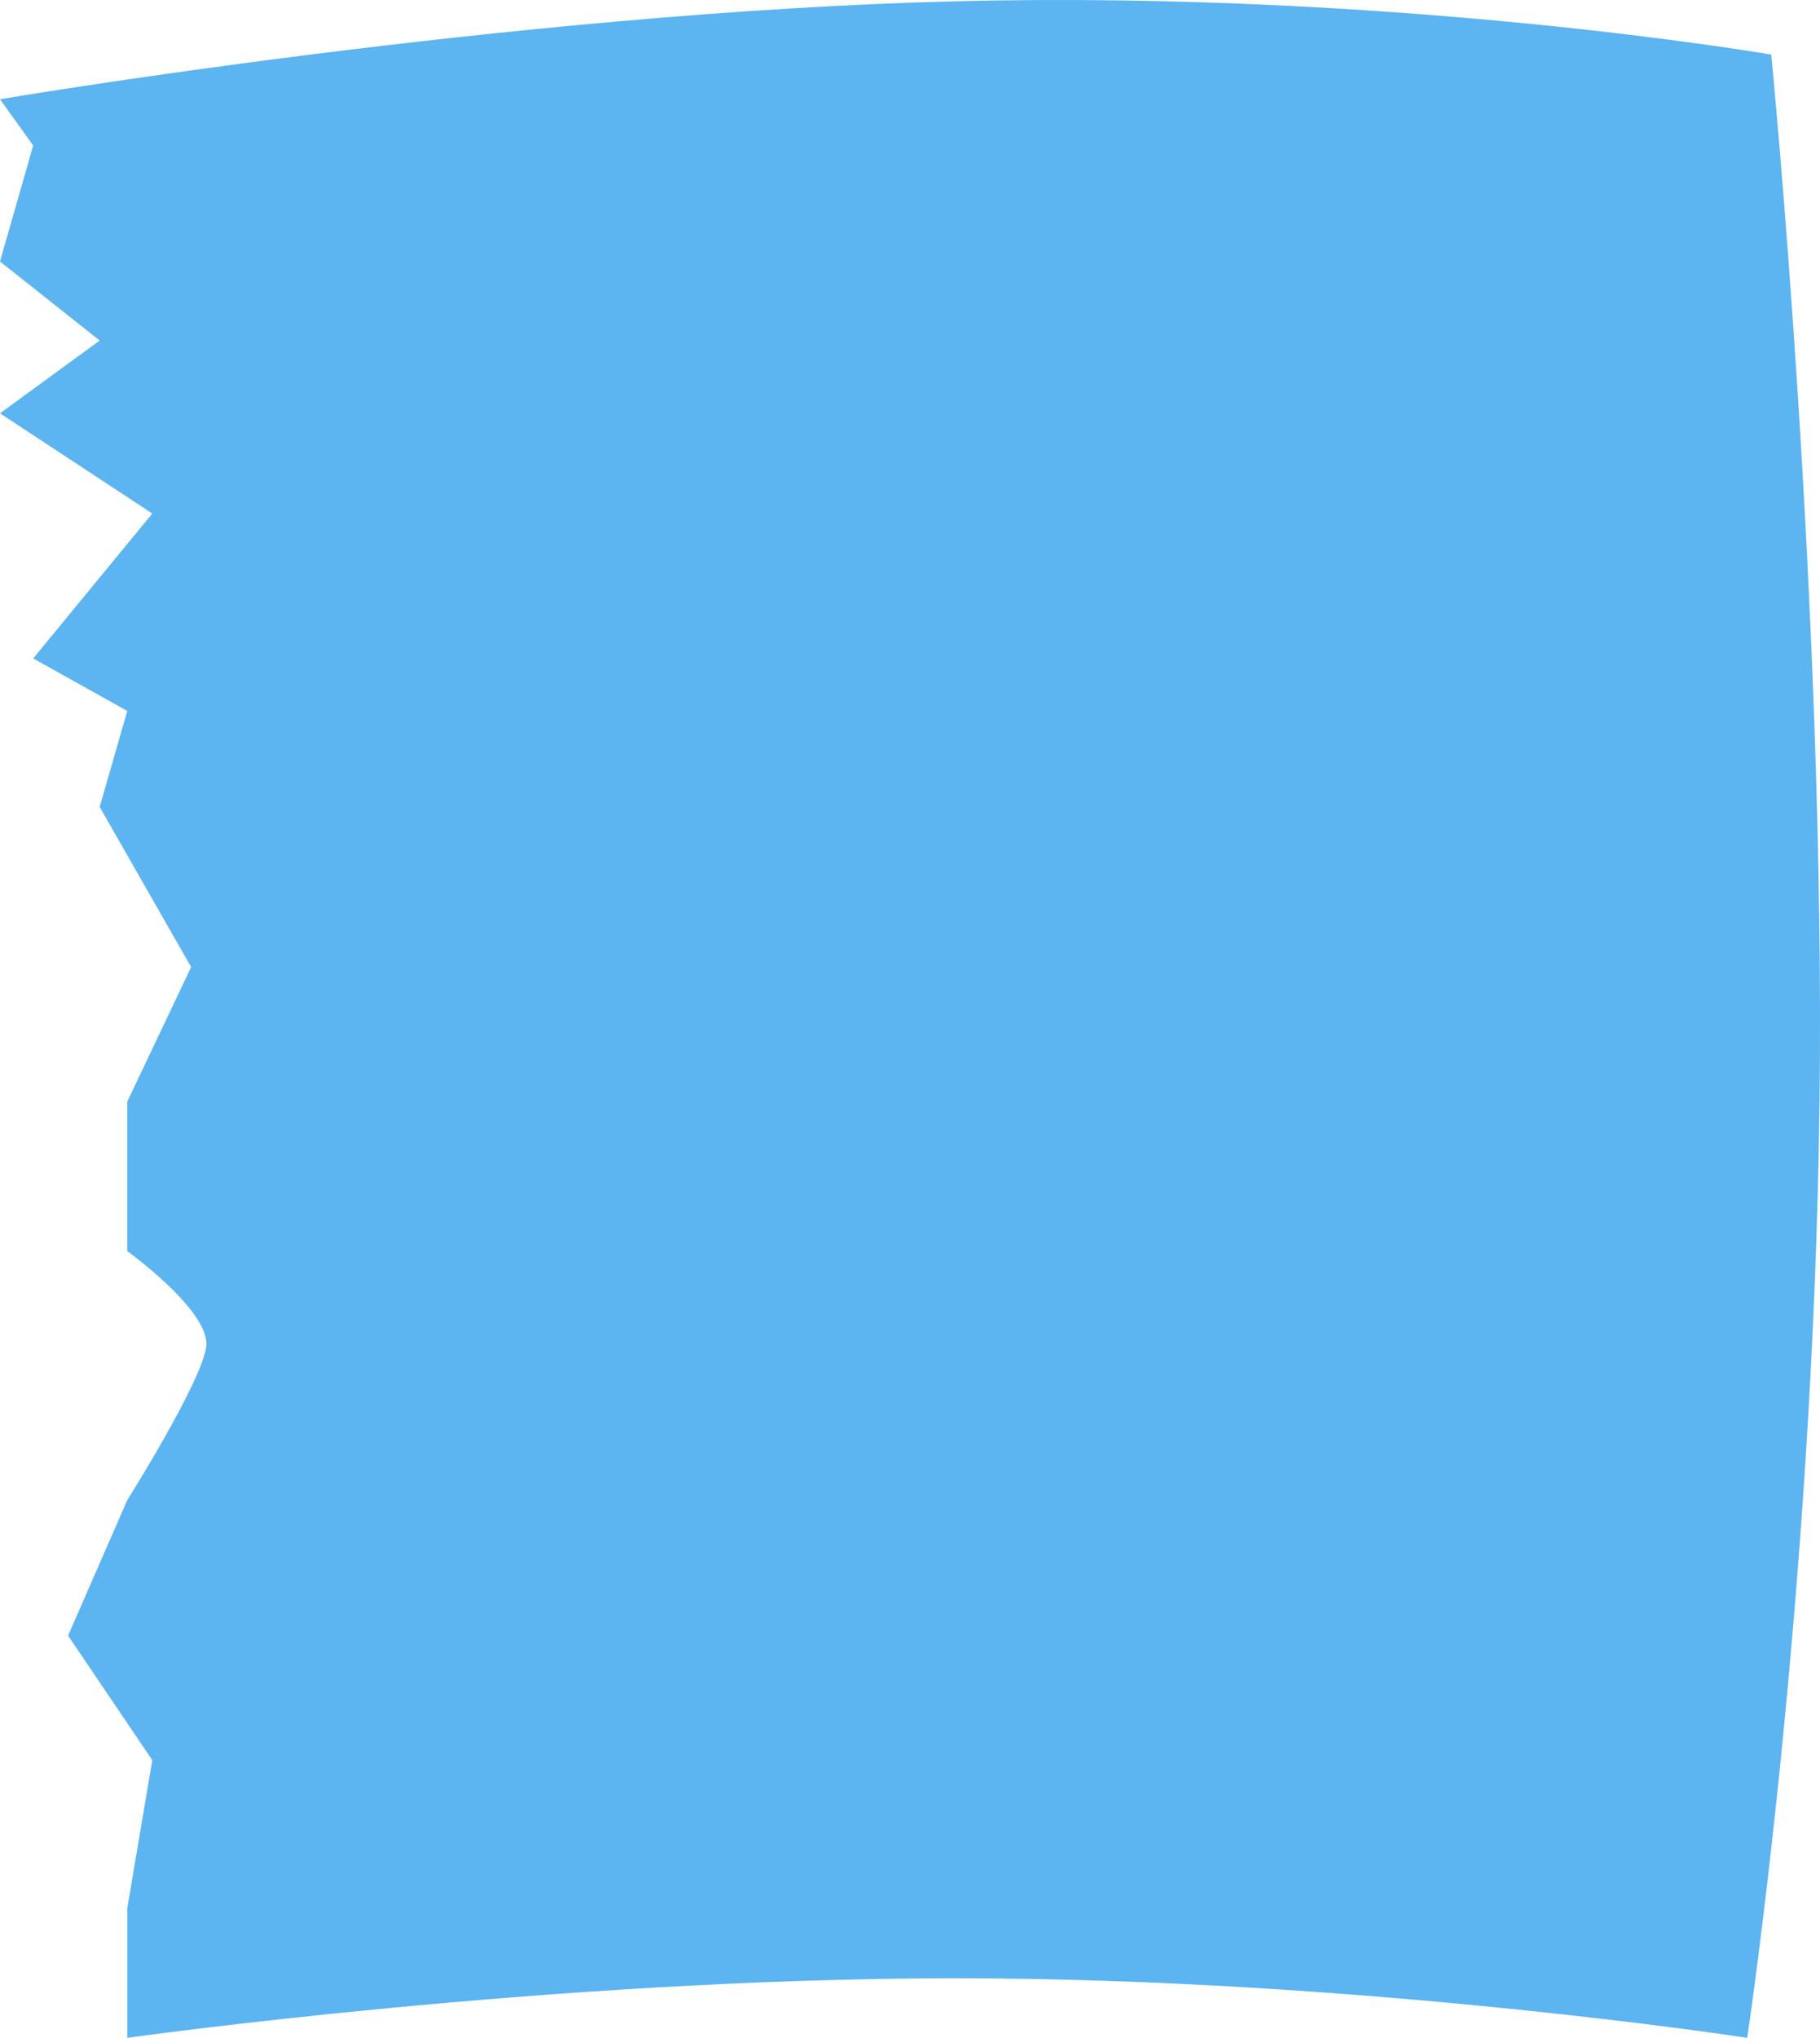 <svg xmlns="http://www.w3.org/2000/svg" width="348.006" height="389.459" viewBox="0 0 348.006 389.459">
  <path id="Path_412" data-name="Path 412" d="M4600.084,3616.553l6.347,8.832-6.347,22.175,19.063,15.111-19.062,13.908,29.117,19.152-22.77,27.69,17.986,10.038-5.271,18.342,17.486,30.61-12.216,25.715v28.562s15.967,11.5,15.1,18.26-15.1,29.344-15.1,29.344l-11.313,25.886,16.1,23.808-4.784,28.292v24.769s80.837-11.385,158.274-11.385,151.476,11.385,151.476,11.385,12.685-84.164,13.833-178.92-9.238-200.105-9.238-200.105-71.4-12.318-156.072-10.185S4600.084,3616.553,4600.084,3616.553Z" transform="translate(-4600.084 -3597.588)" fill="#5cb4f1"/>
</svg>
